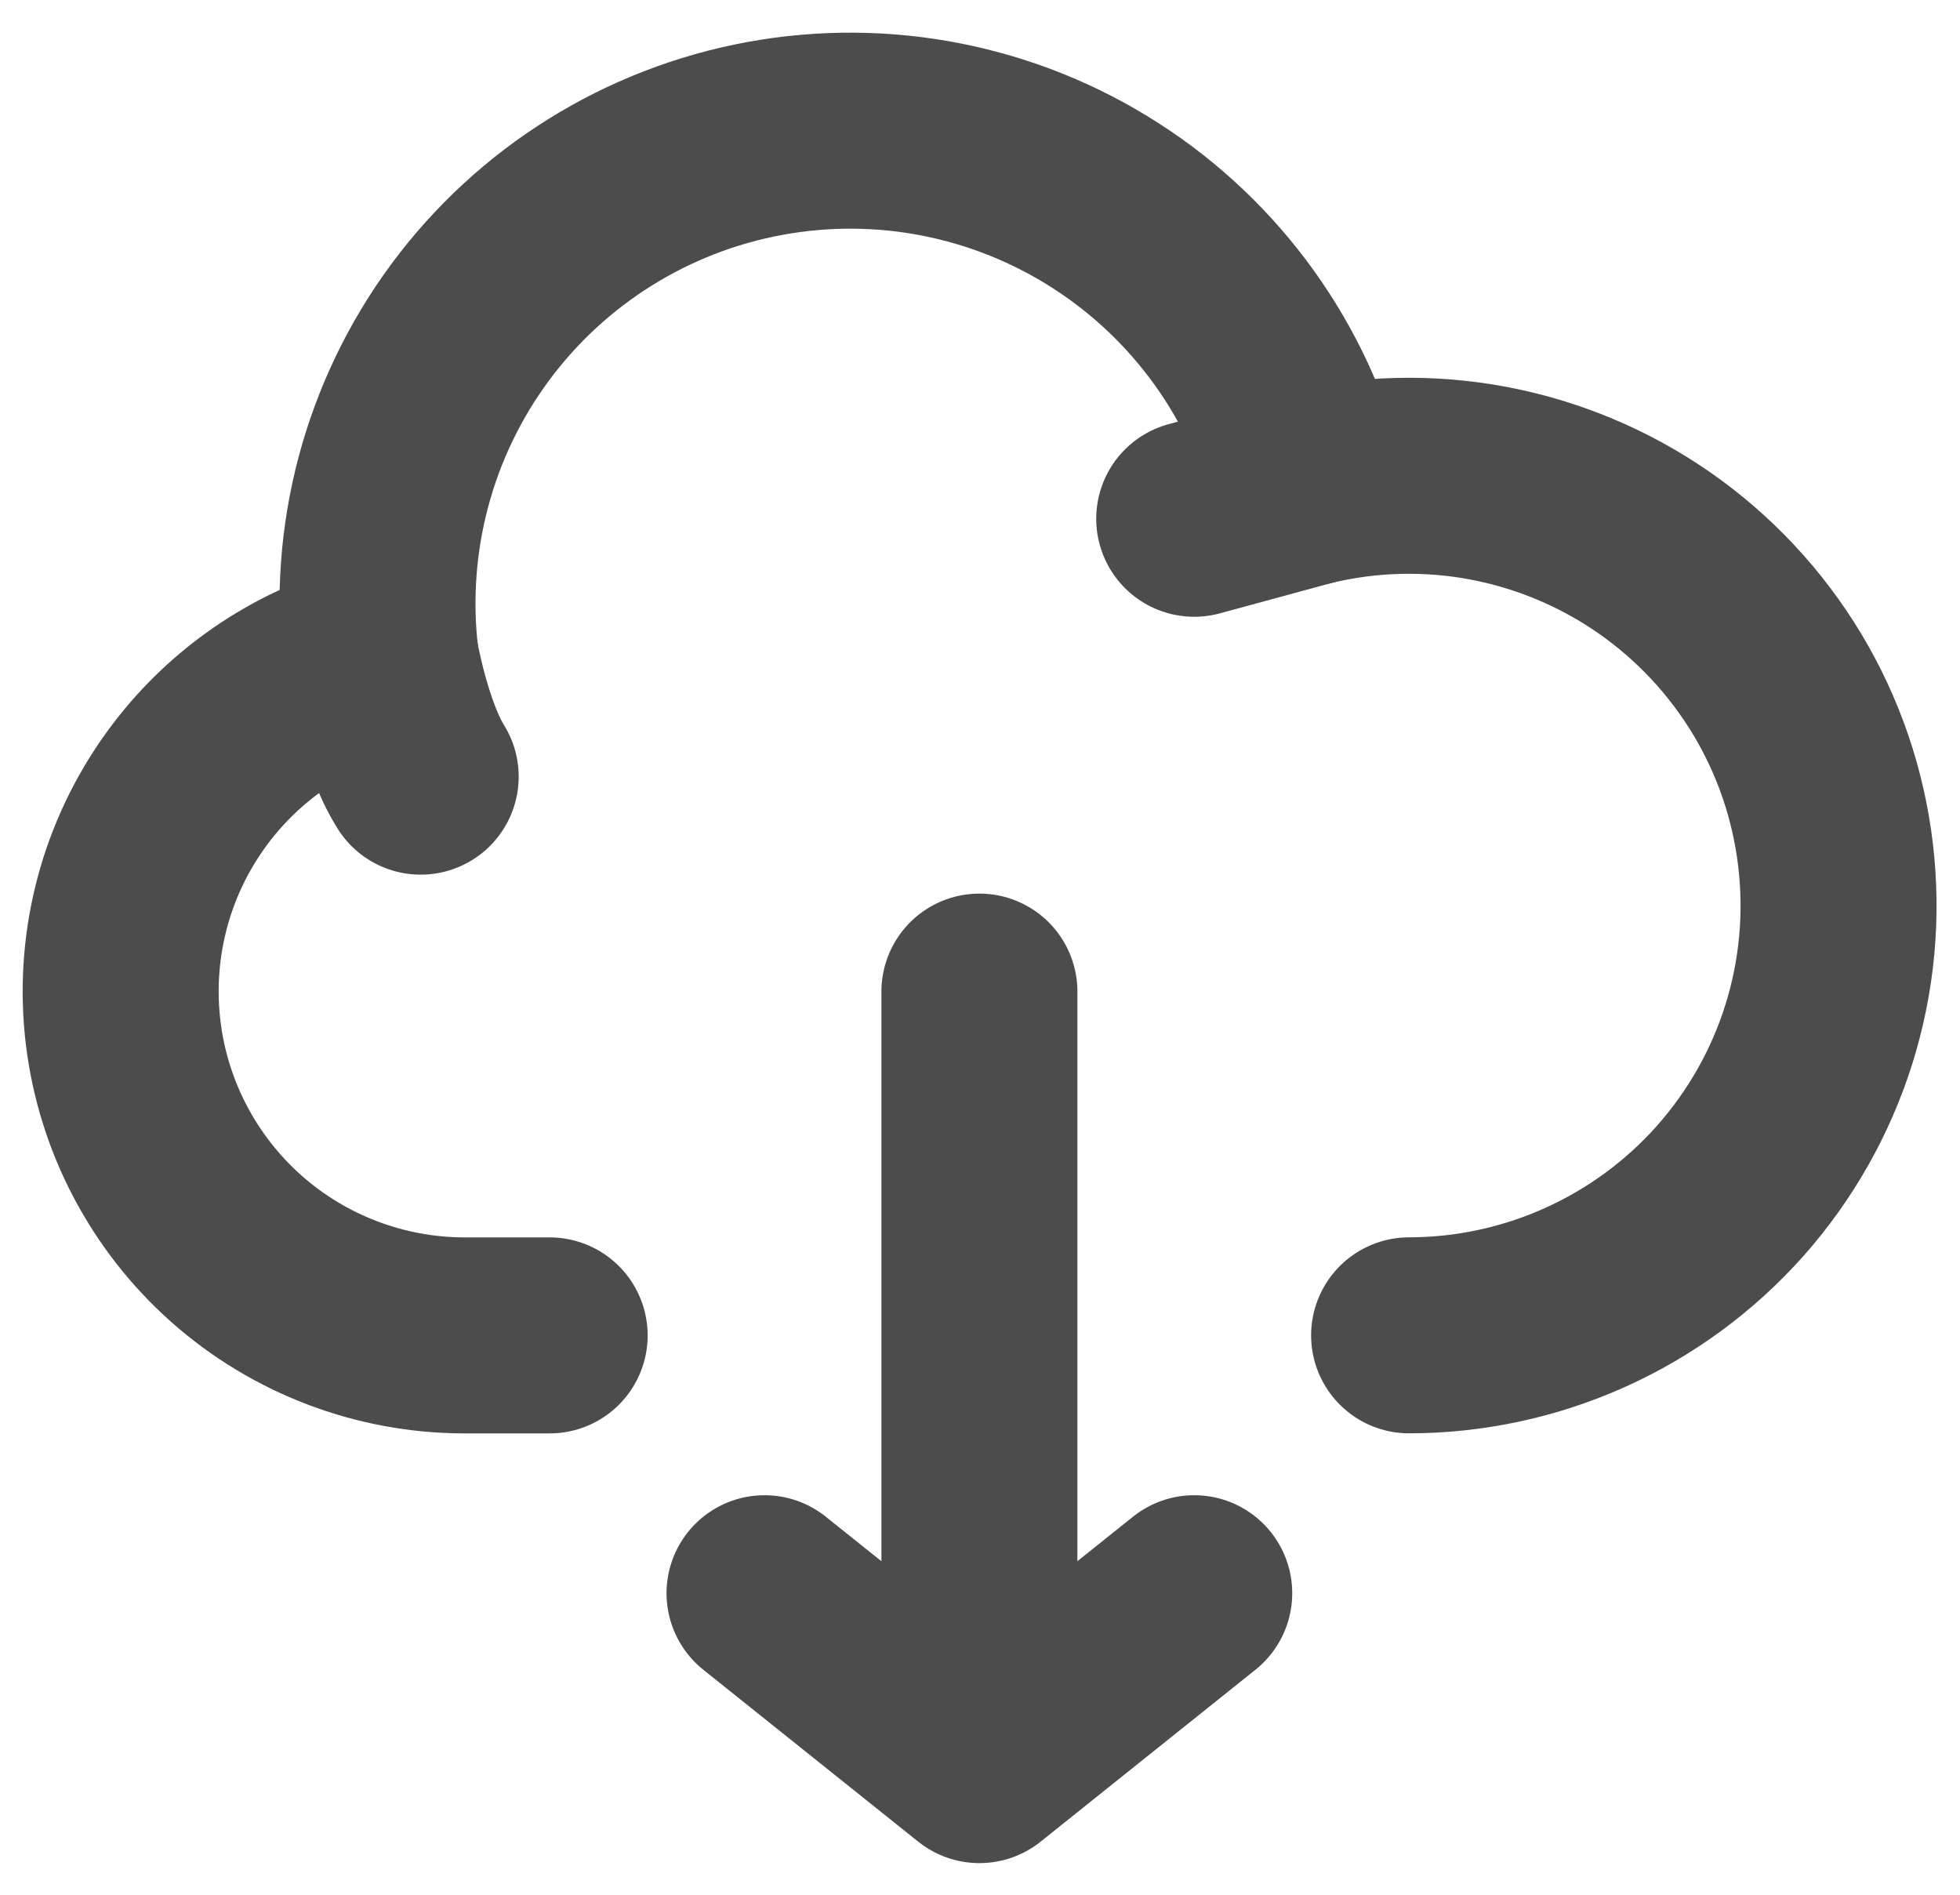 <svg  viewBox="0 0 30 29" fill="none" xmlns="http://www.w3.org/2000/svg">
<path d="M5.827 10.068C4.582 10.381 3.495 11.138 2.77 12.196C2.044 13.254 1.73 14.541 1.886 15.814C2.042 17.088 2.658 18.26 3.617 19.112C4.577 19.963 5.814 20.435 7.097 20.439H8.413M14.991 27.016V15.177V27.016ZM14.991 27.016L11.702 24.385L14.991 27.016ZM14.991 27.016L18.279 24.385L14.991 27.016Z" stroke="#4C4C4C" stroke-width="3" stroke-linecap="round" stroke-linejoin="round"/>
<path d="M20.029 7.464C19.579 5.683 18.469 4.14 16.924 3.148C15.379 2.155 13.515 1.787 11.709 2.119C9.902 2.45 8.29 3.456 7.197 4.932C6.105 6.408 5.615 8.244 5.826 10.069C5.826 10.069 6.028 11.229 6.439 11.887" stroke="#4C4C4C" stroke-width="3" stroke-linecap="round" stroke-linejoin="round"/>
<path d="M21.568 20.438C22.497 20.437 23.415 20.239 24.262 19.858C25.109 19.477 25.866 18.921 26.483 18.227C27.099 17.532 27.562 16.715 27.84 15.829C28.118 14.942 28.205 14.007 28.095 13.085C27.986 12.163 27.683 11.274 27.205 10.477C26.727 9.681 26.086 8.994 25.324 8.463C24.562 7.932 23.696 7.569 22.784 7.396C21.871 7.224 20.932 7.247 20.029 7.464L18.279 7.94" stroke="#4C4C4C" stroke-width="3" stroke-linecap="round" stroke-linejoin="round"/>
</svg>

